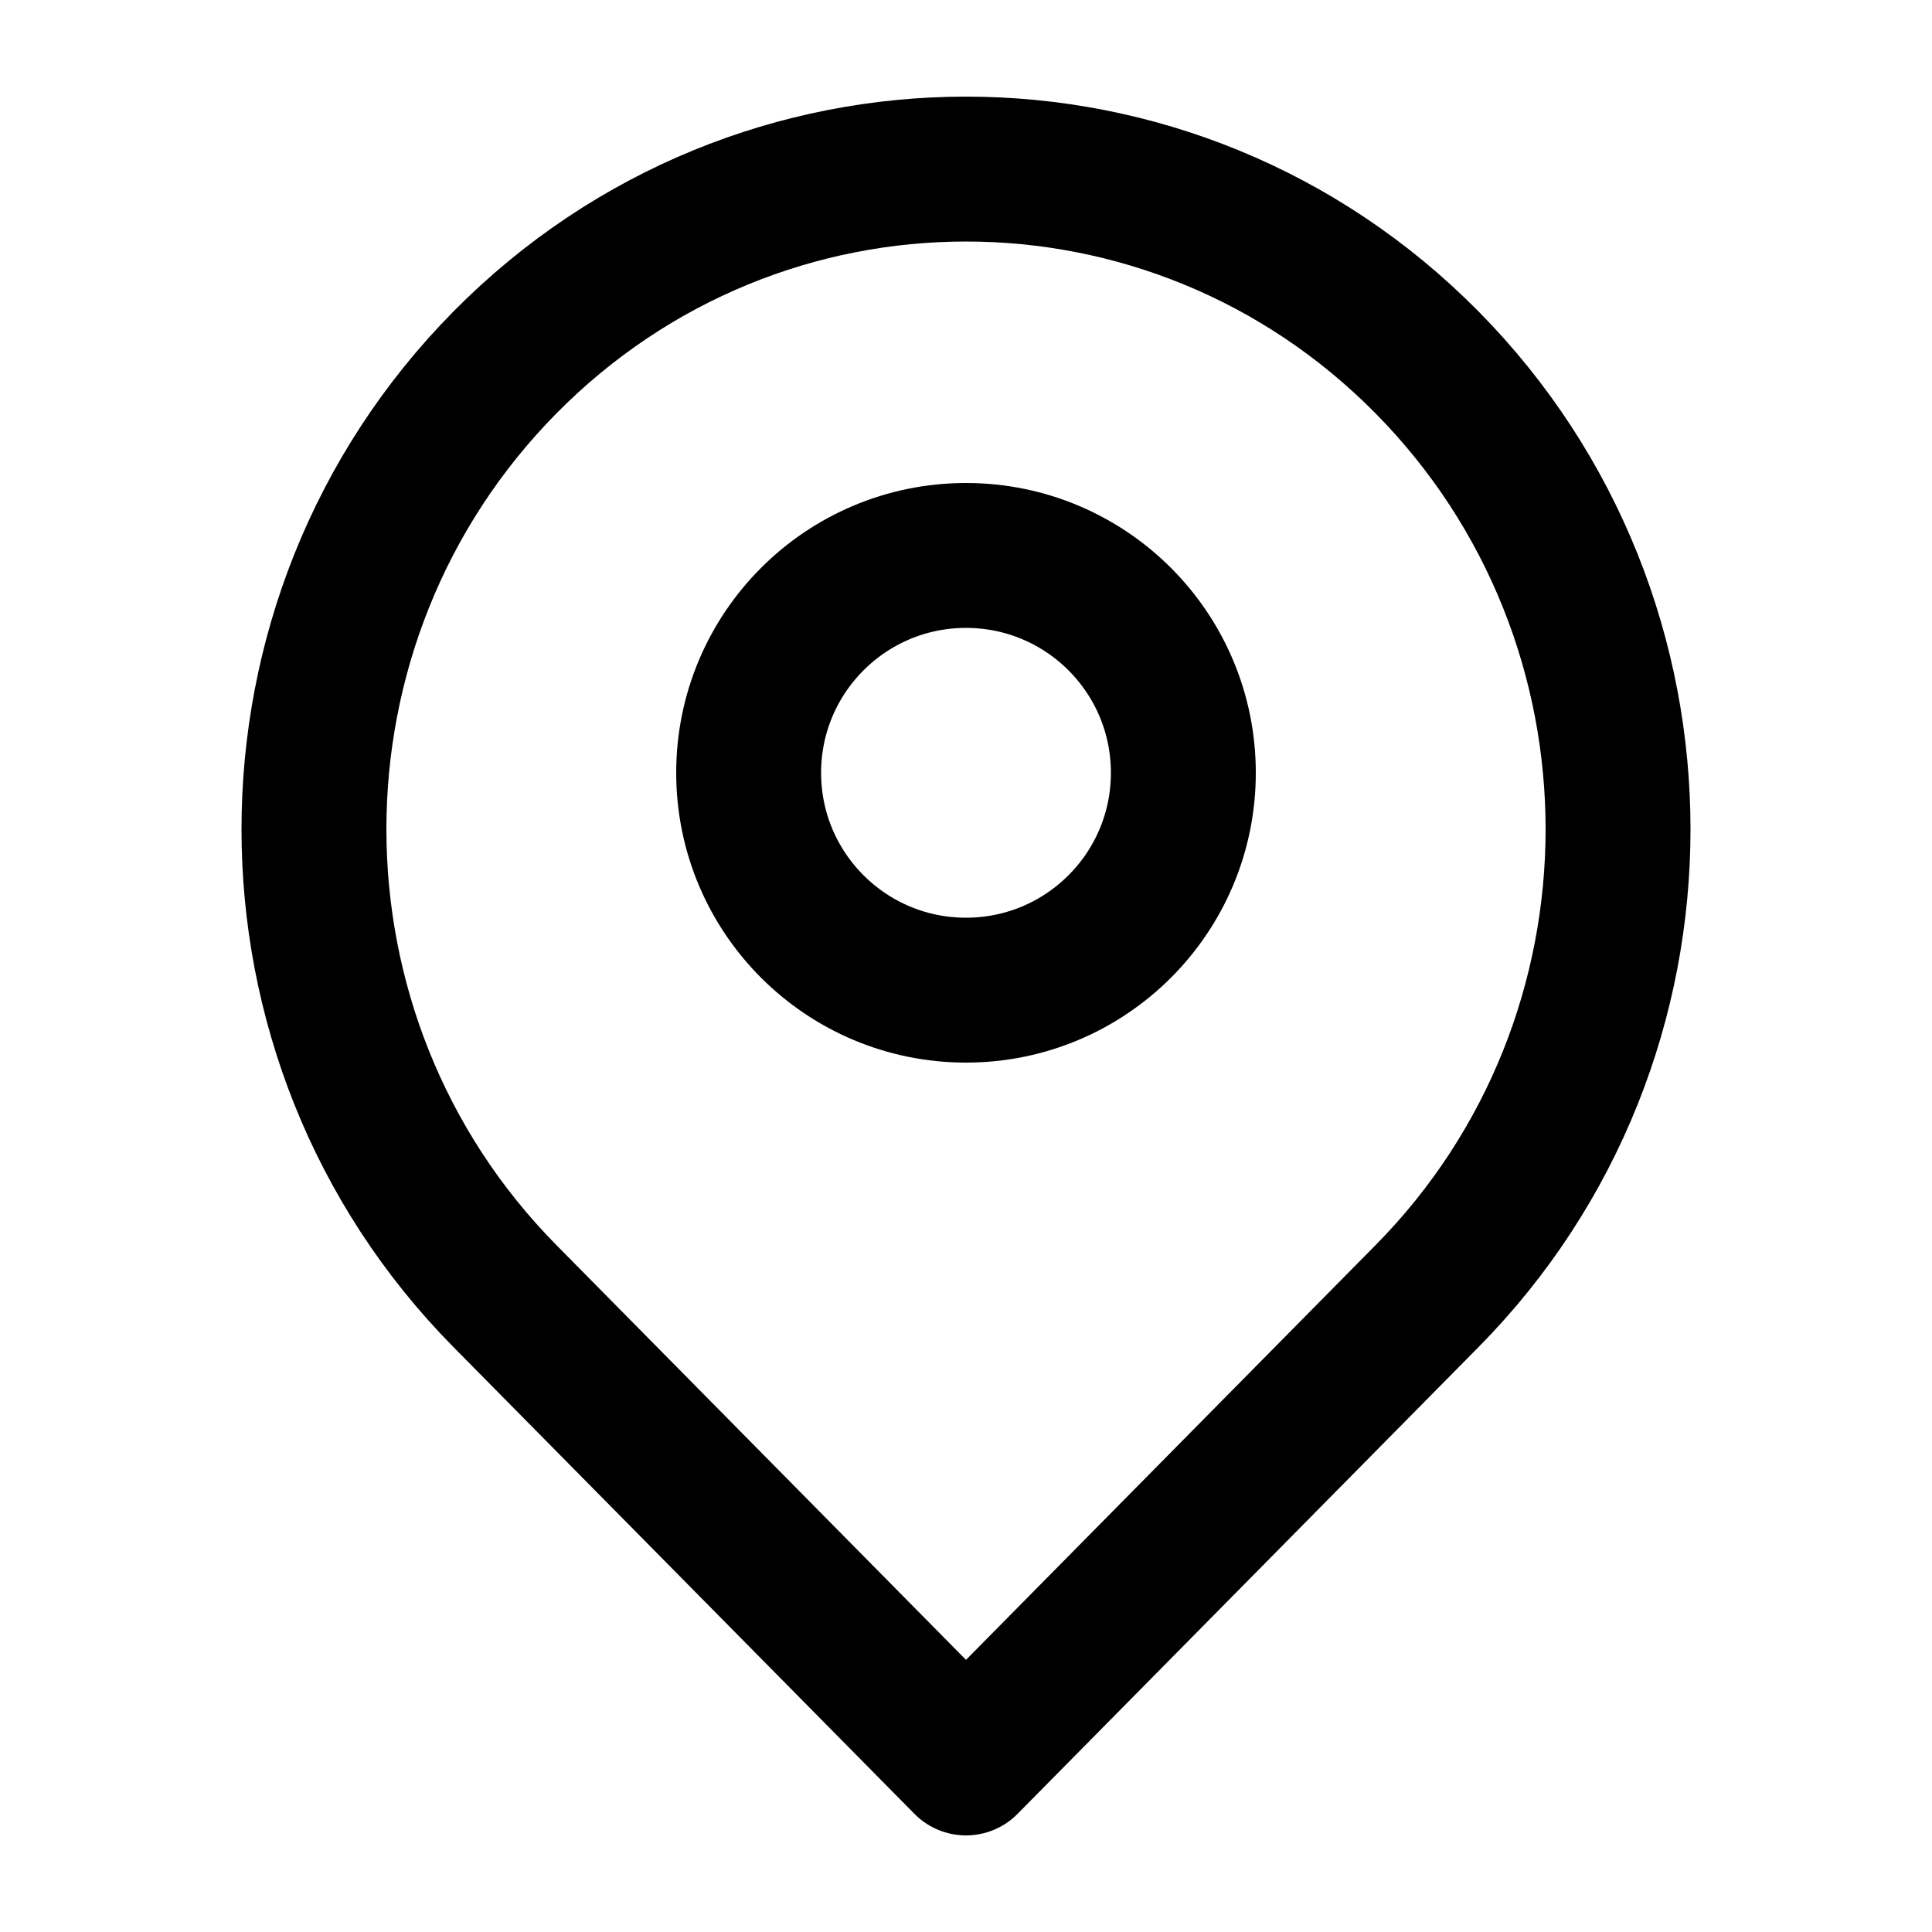 <svg width="20" height="20" viewBox="0 0 20 20" fill="none" xmlns="http://www.w3.org/2000/svg">
<path d="M14.773 13.417C13.413 14.794 10 18.25 10 18.25C10 18.25 6.503 14.709 5.227 13.417C2.591 10.748 2.591 6.421 5.227 3.752C7.863 1.083 12.137 1.083 14.773 3.752C17.409 6.421 17.409 10.748 14.773 13.417Z" stroke="black" stroke-width="1.5" stroke-linejoin="round"/>
<path d="M12.25 8C12.25 9.243 11.243 10.25 10 10.25C8.757 10.25 7.75 9.243 7.75 8C7.75 6.757 8.757 5.75 10 5.75C11.243 5.75 12.25 6.757 12.25 8Z" stroke="black" stroke-width="1.5" stroke-linejoin="round"/>
</svg>
